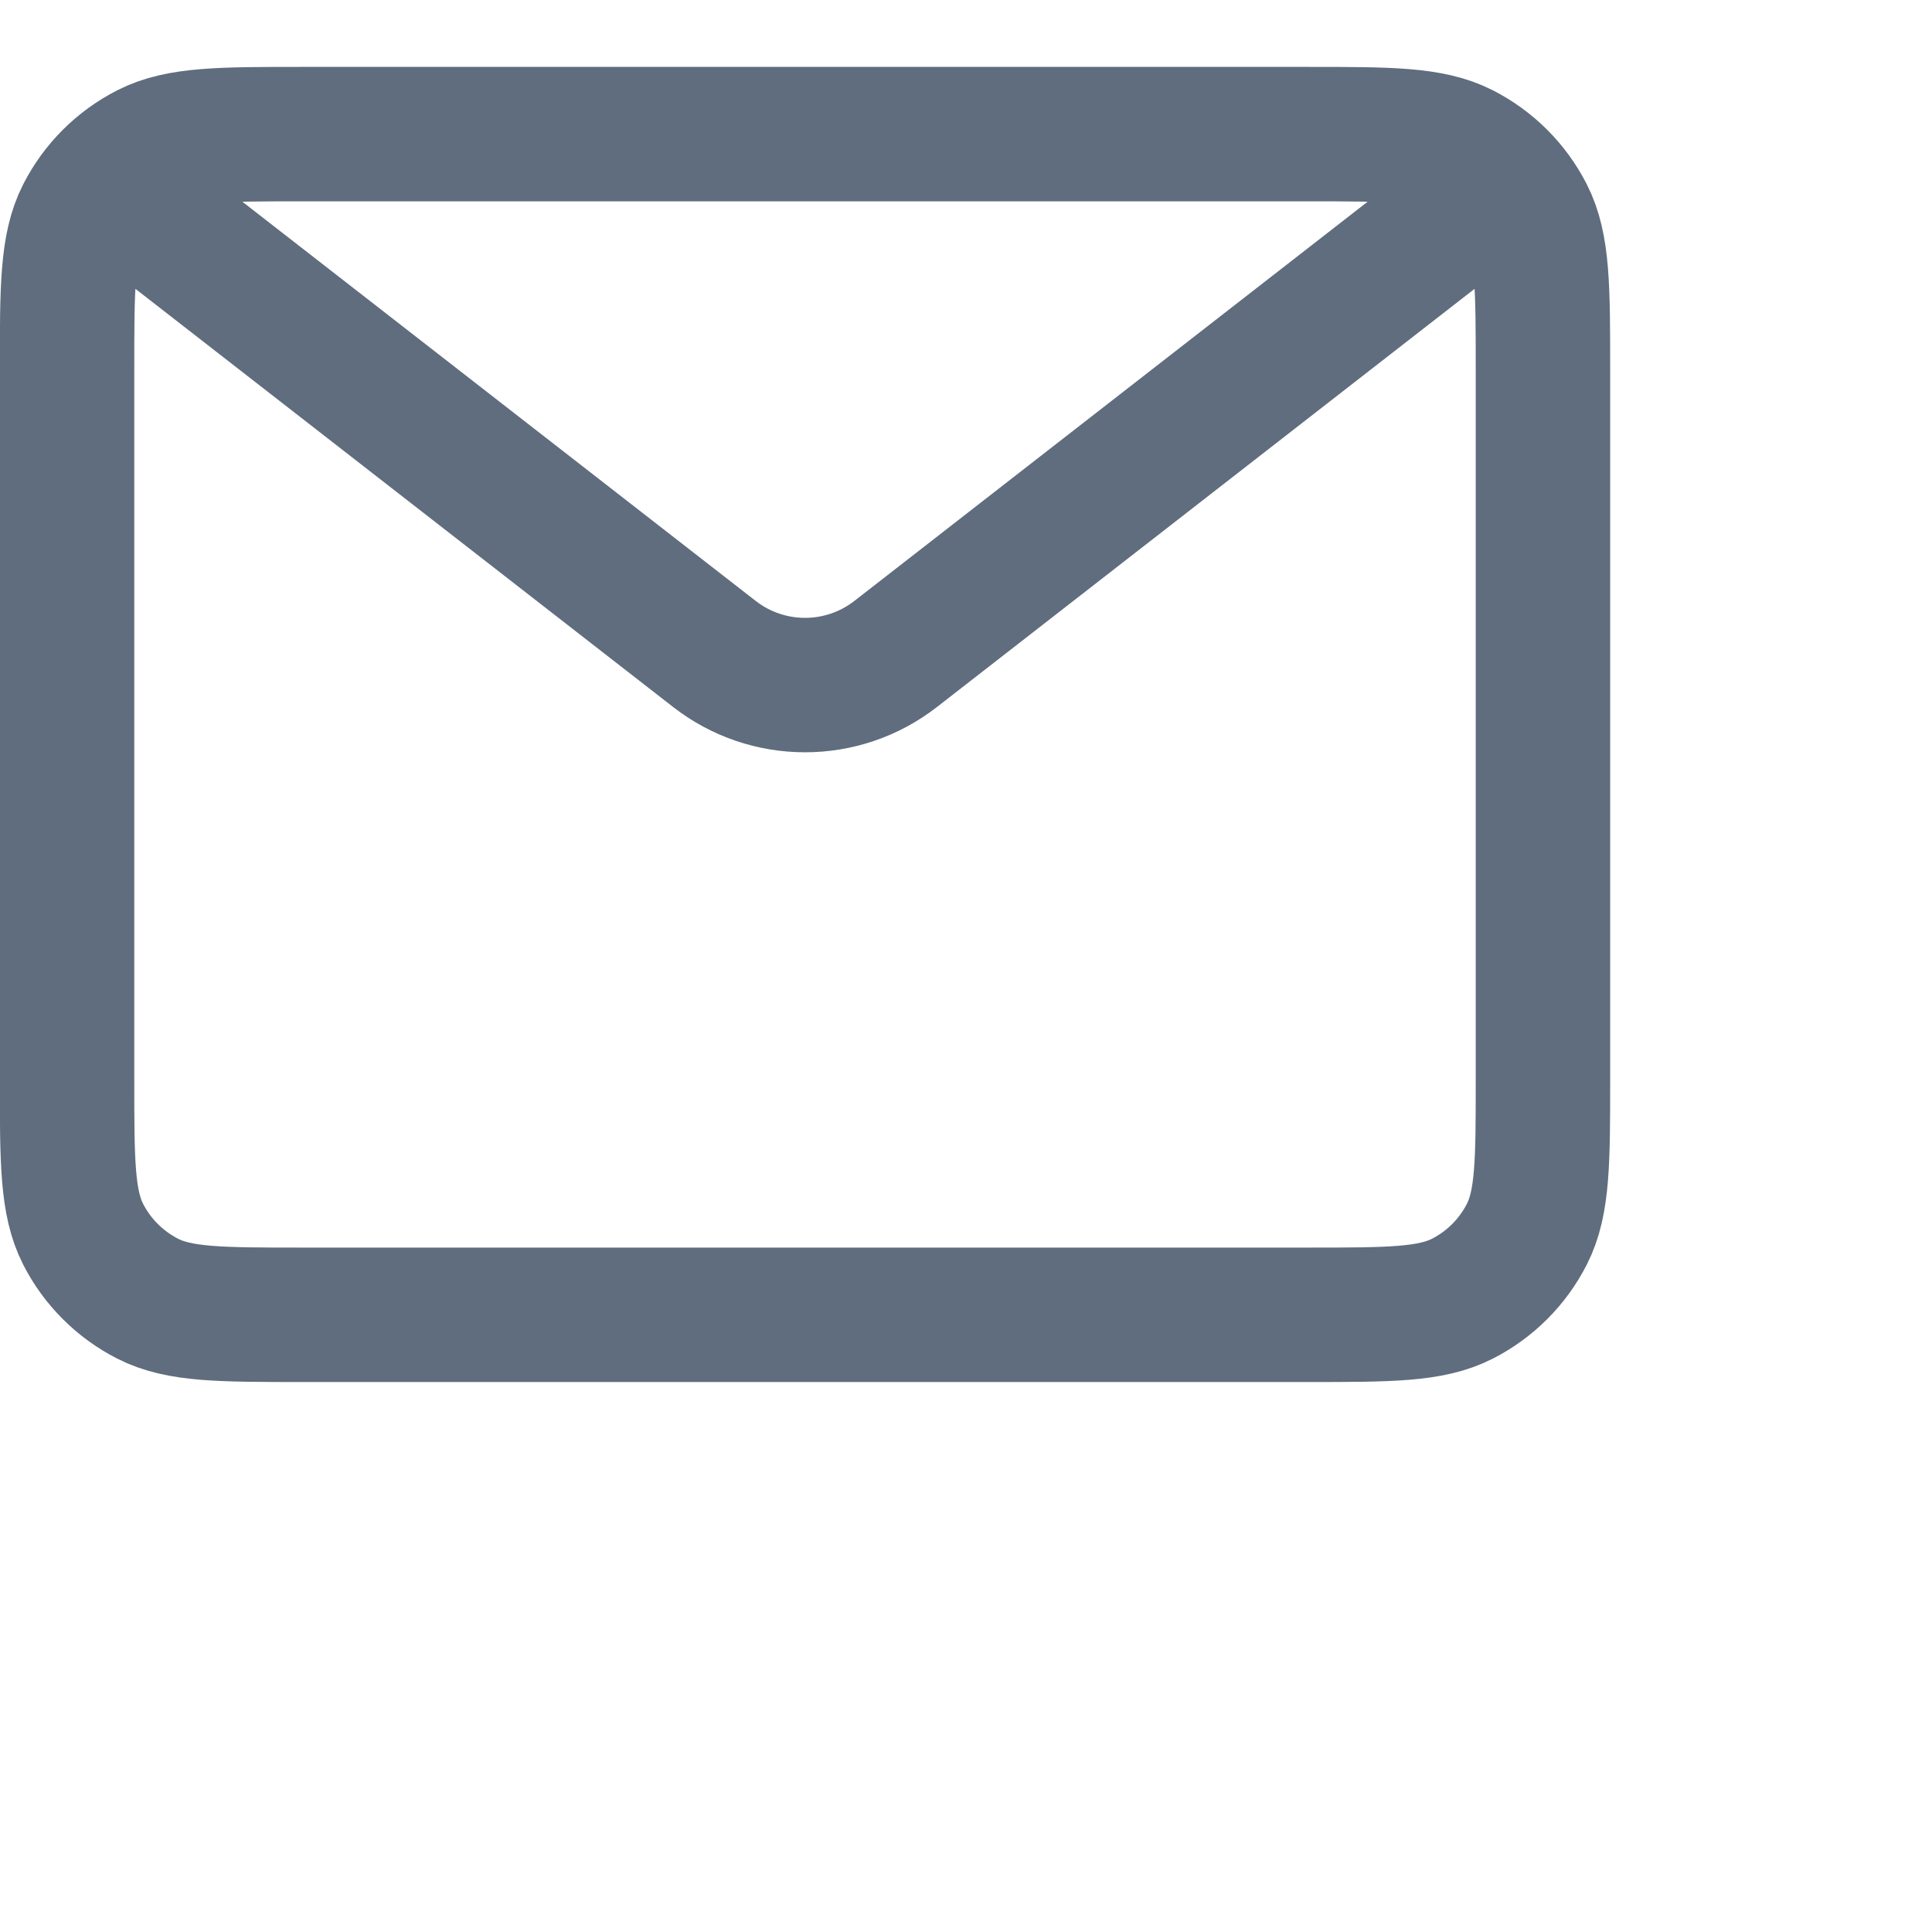 <svg width="24" height="24" viewBox="0 0 24 24" fill="none" xmlns="http://www.w3.org/2000/svg">
<path d="M1.75 2.583L8.875 8.124C9.537 8.639 10.464 8.639 11.126 8.124L18.25 2.583M3.767 16.333H16.233C17.26 16.333 17.774 16.333 18.166 16.133C18.511 15.957 18.791 15.677 18.967 15.332C19.167 14.94 19.167 14.426 19.167 13.399V4.599C19.167 3.573 19.167 3.059 18.967 2.667C18.791 2.322 18.511 2.042 18.166 1.866C17.774 1.666 17.26 1.666 16.233 1.666H3.767C2.74 1.666 2.227 1.666 1.835 1.866C1.49 2.042 1.209 2.322 1.033 2.667C0.833 3.059 0.833 3.573 0.833 4.599V13.399C0.833 14.426 0.833 14.94 1.033 15.332C1.209 15.677 1.49 15.957 1.835 16.133C2.227 16.333 2.74 16.333 3.767 16.333Z" stroke="#5F6D7E" stroke-width="1.67"/>
</svg>
